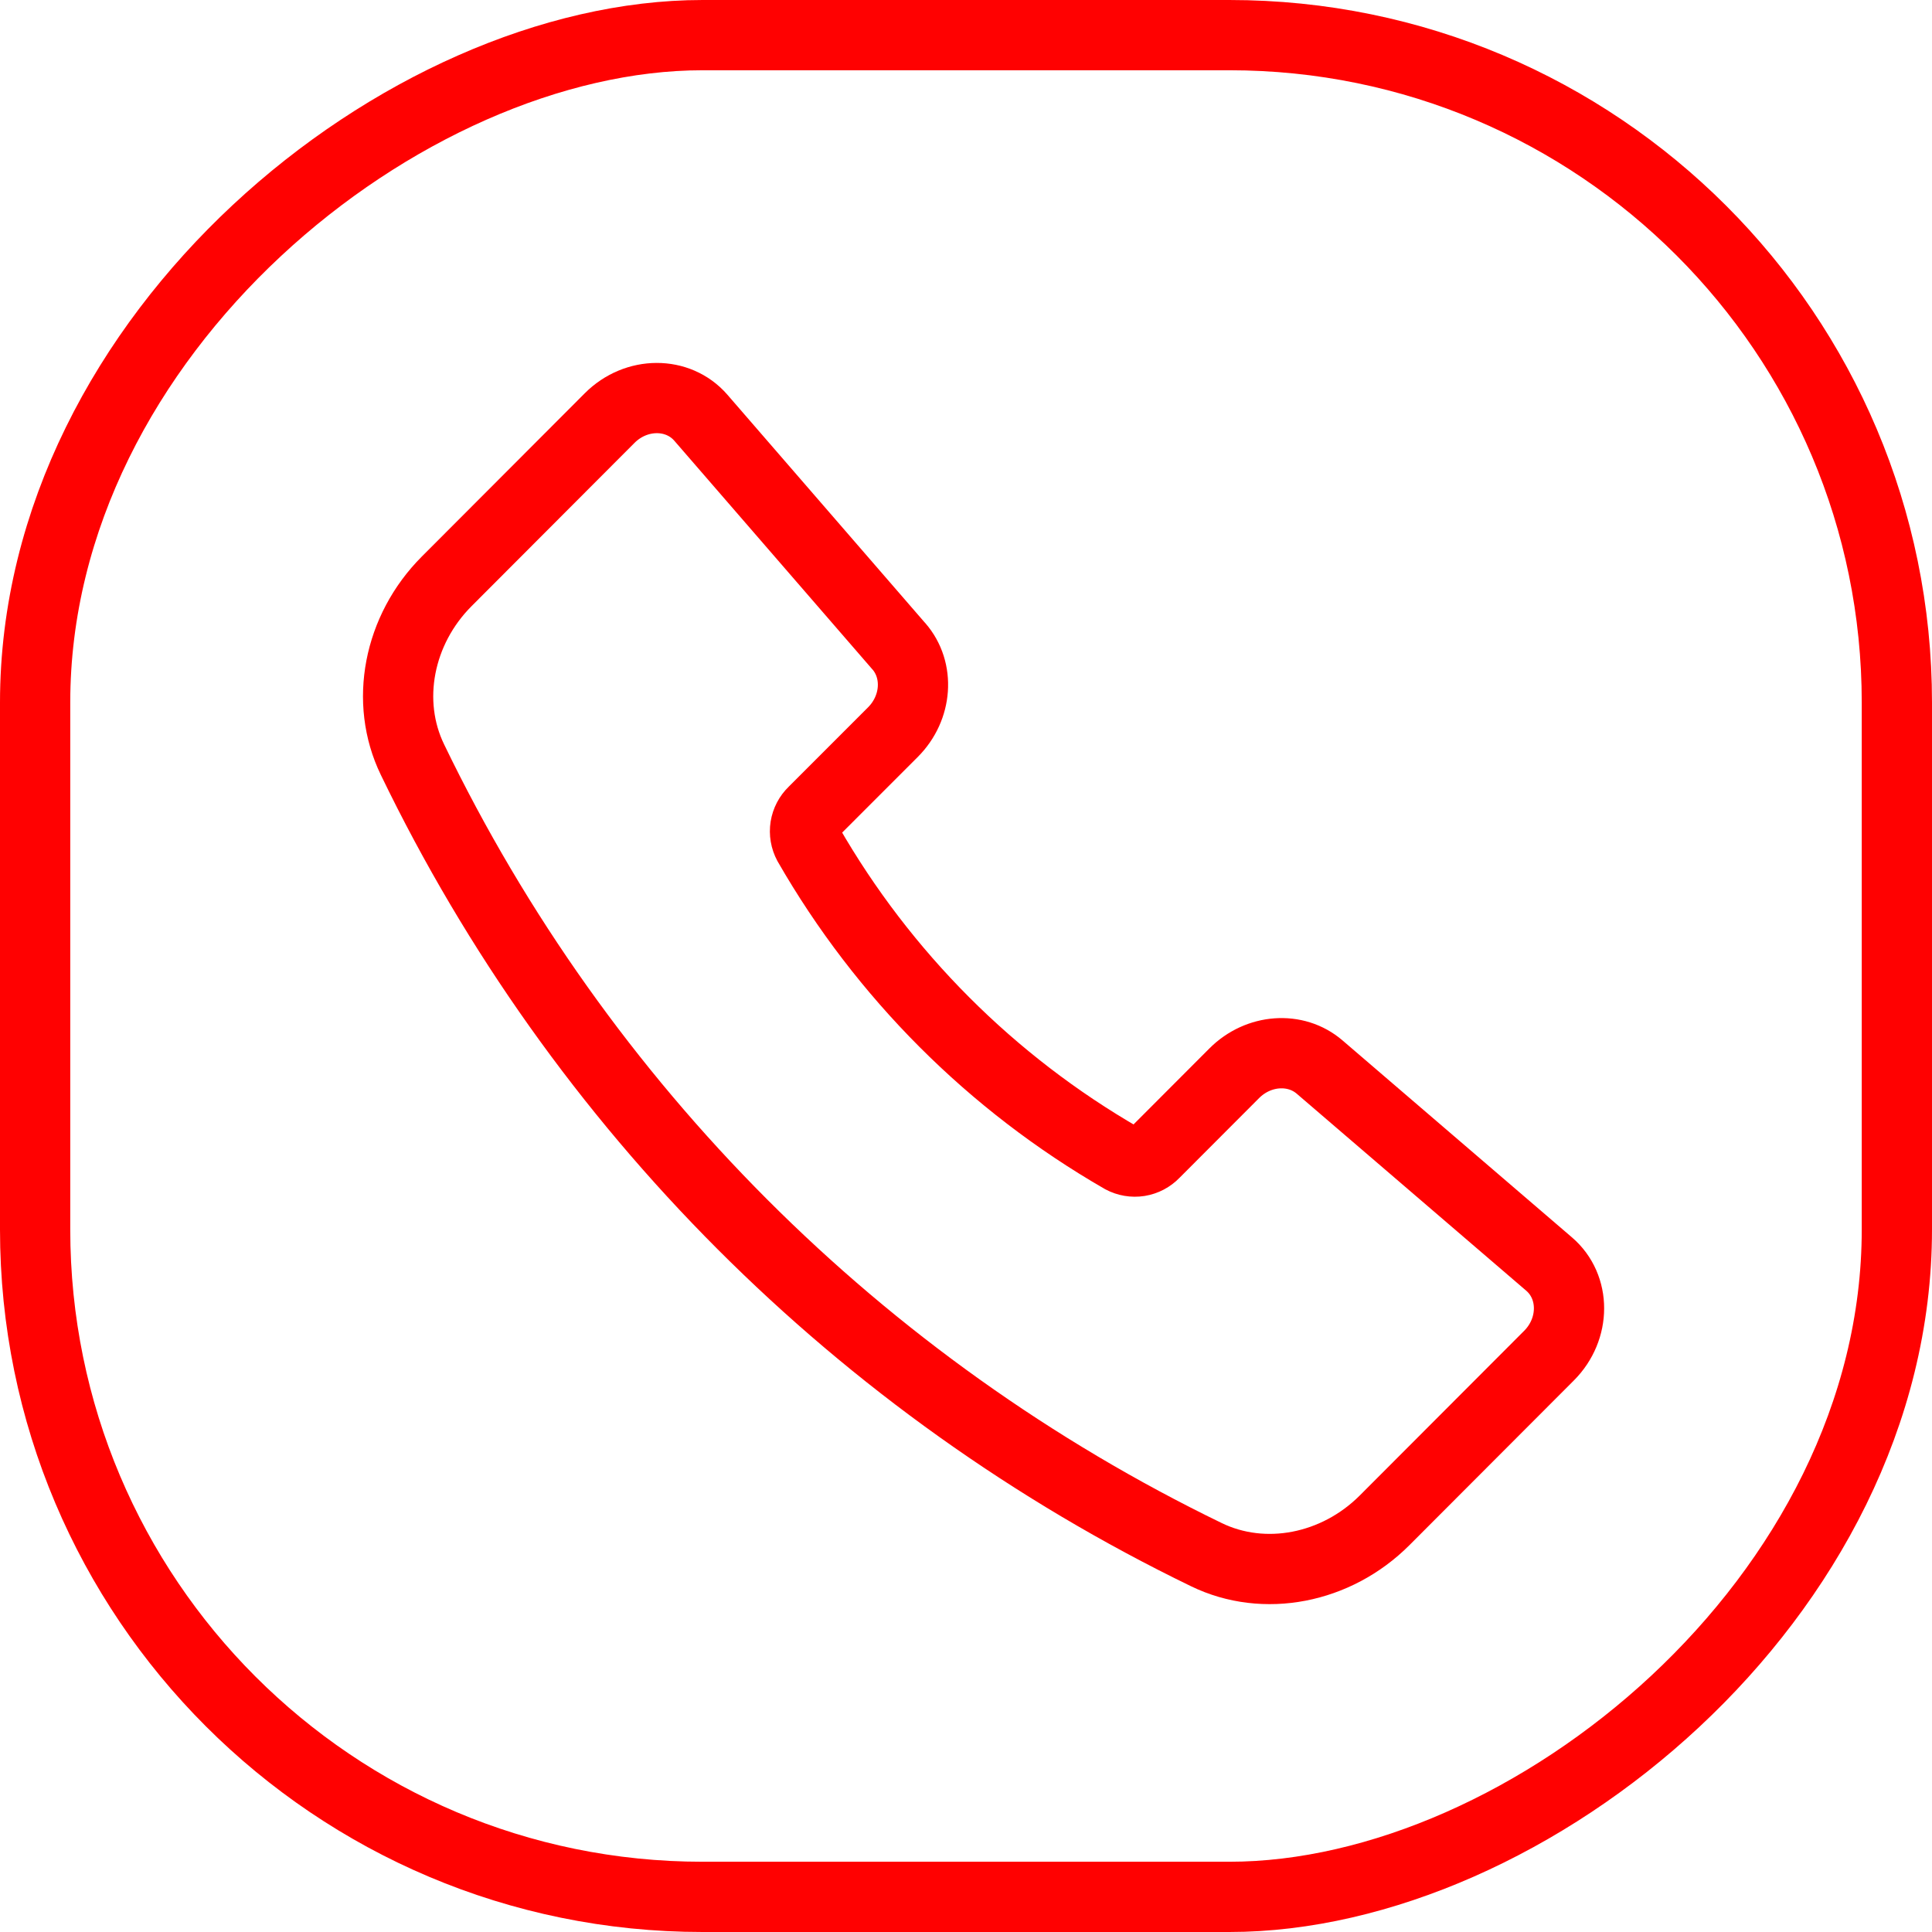 <svg width="55" height="55" viewBox="0 0 55 55" fill="none" xmlns="http://www.w3.org/2000/svg">
<path d="M25.59 18.4L19.952 11.892C19.302 11.142 18.11 11.145 17.355 11.902L12.719 16.547C11.339 17.928 10.944 19.98 11.742 21.625C16.511 31.5 24.476 39.475 34.344 44.258C35.987 45.056 38.037 44.661 39.417 43.28L44.097 38.592C44.855 37.833 44.857 36.635 44.1 35.985L37.567 30.377C36.884 29.79 35.822 29.866 35.137 30.553L32.864 32.83C32.747 32.952 32.594 33.032 32.428 33.059C32.261 33.085 32.09 33.056 31.942 32.977C28.226 30.837 25.144 27.75 23.009 24.032C22.929 23.883 22.9 23.712 22.926 23.545C22.953 23.378 23.033 23.225 23.155 23.108L25.422 20.84C26.109 20.15 26.184 19.083 25.59 18.398V18.4Z" stroke="#FF0101" stroke-width="2" stroke-linecap="round" stroke-linejoin="round"/>
<rect x="1" y="54" width="53" height="53" rx="19" transform="rotate(-90 1 54)" stroke="#FF0101" stroke-width="2"/>
</svg>
